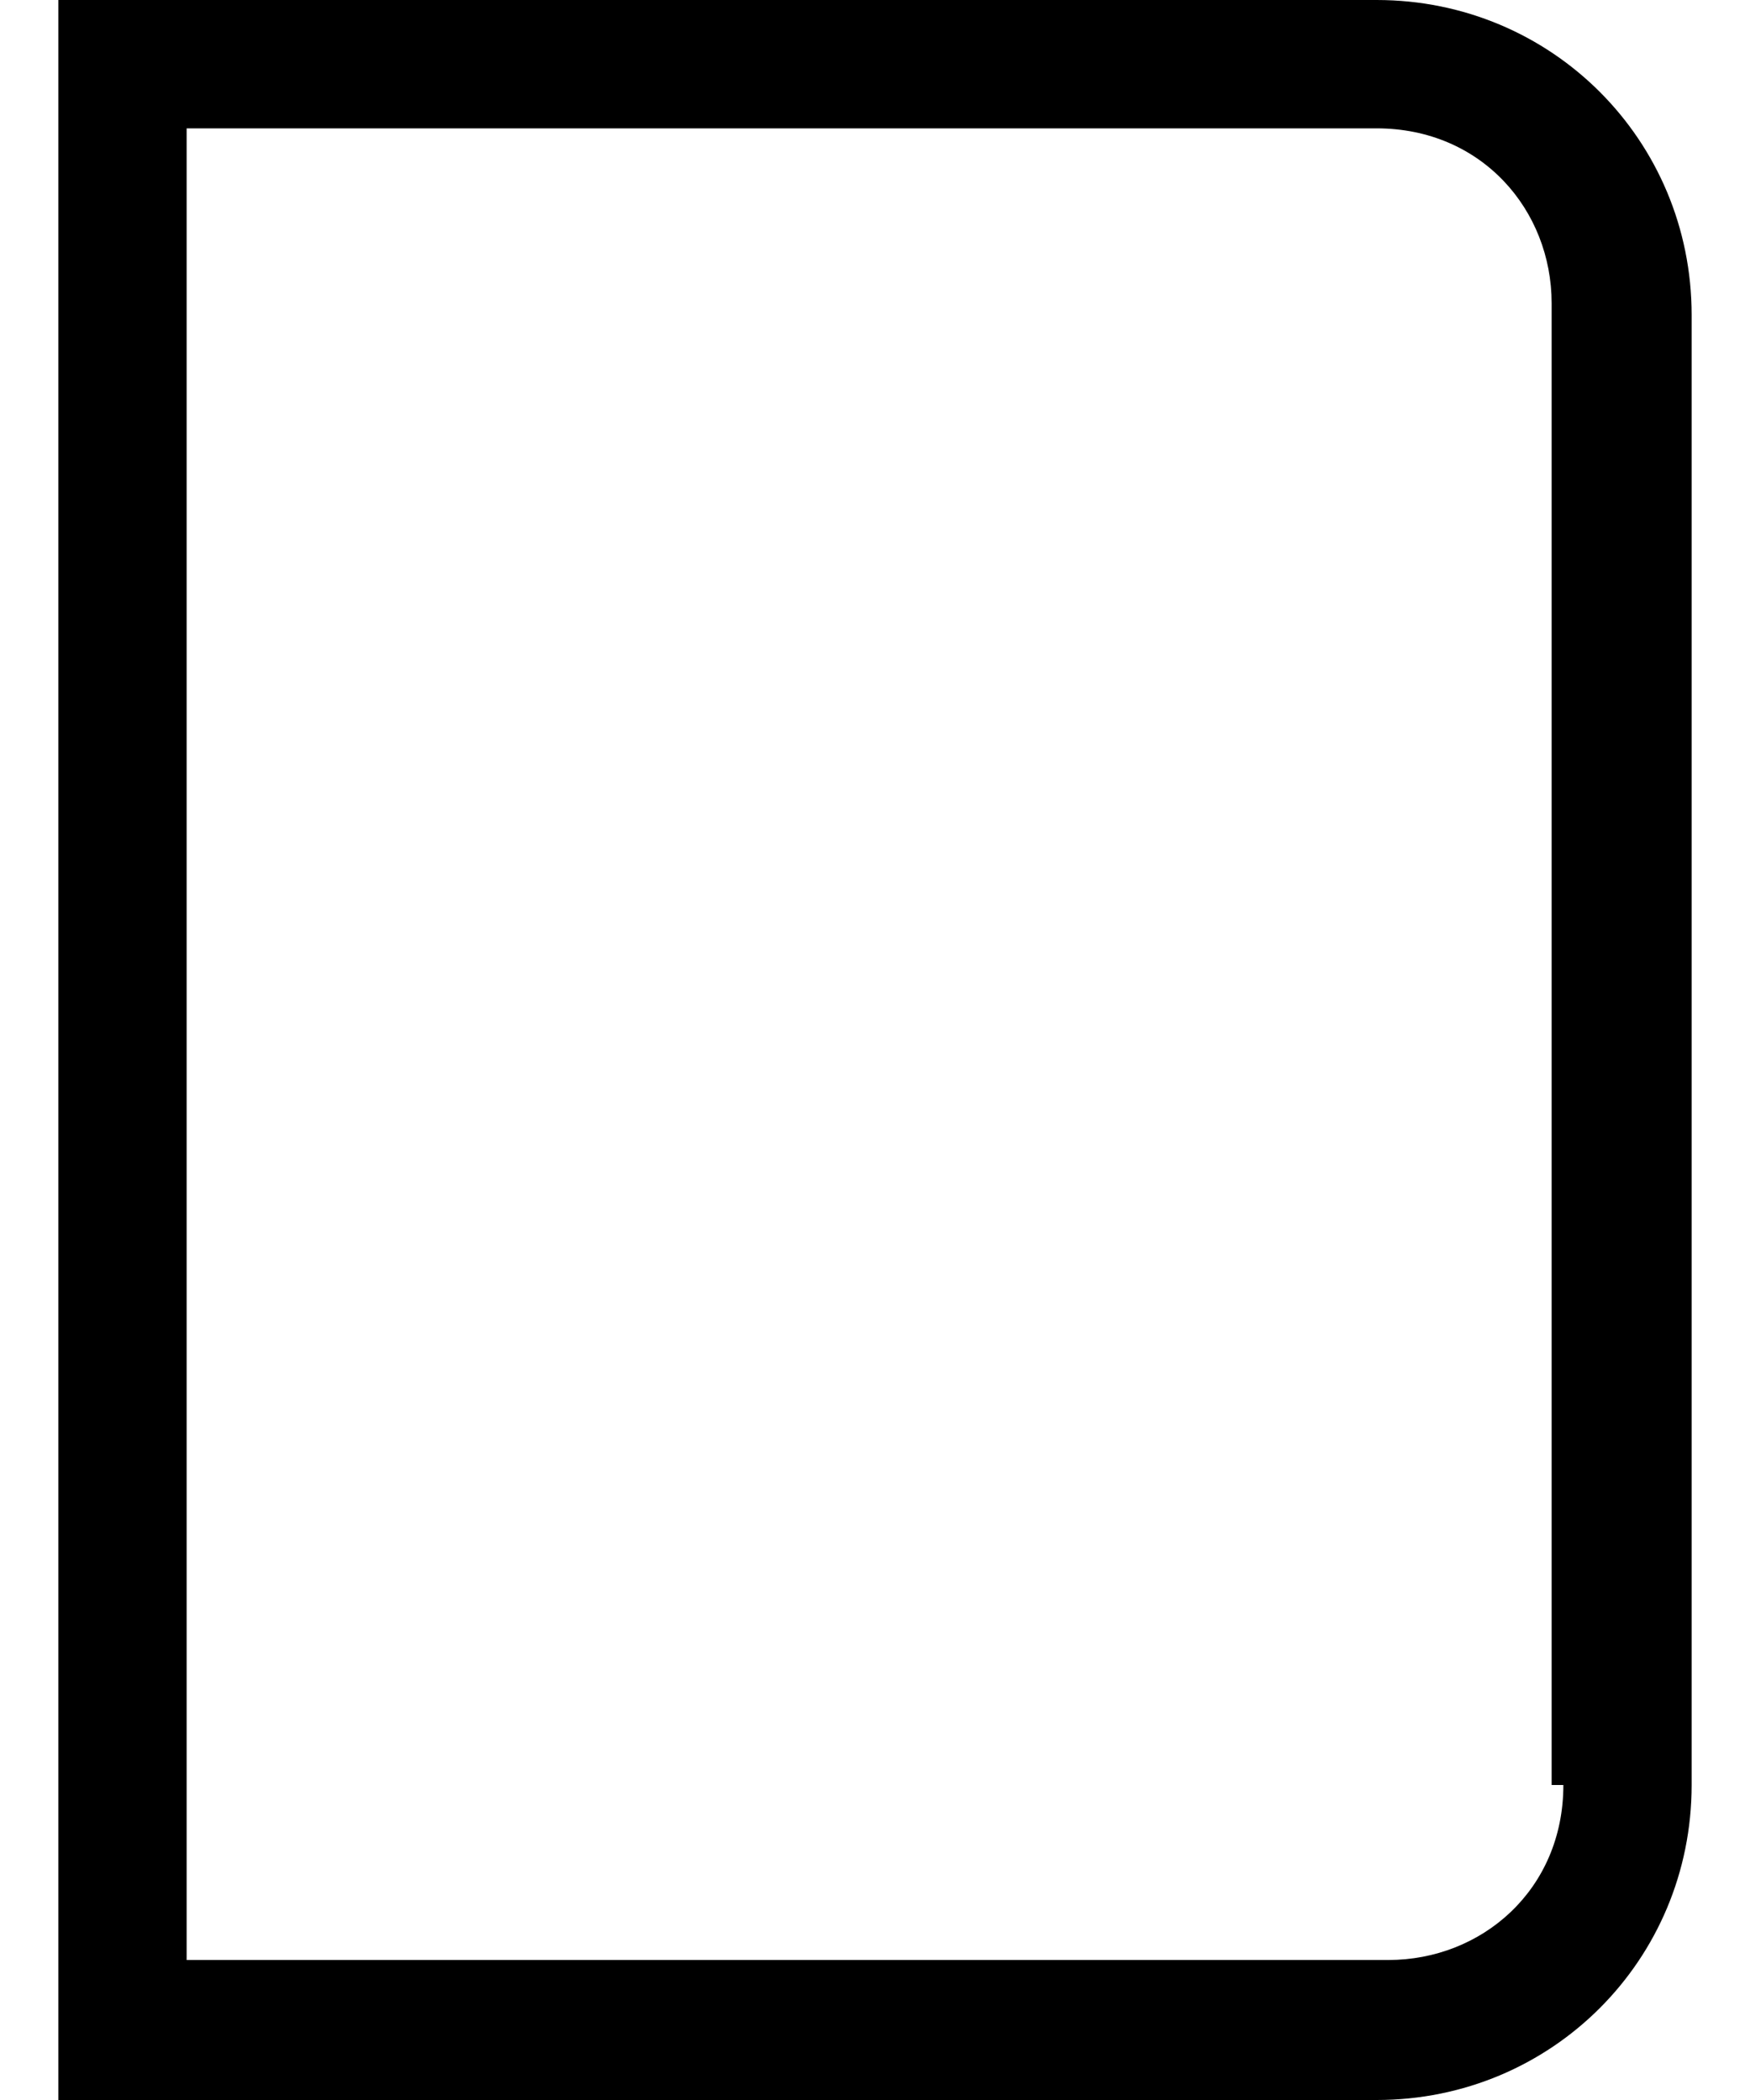 <svg width="20" height="24" viewBox="0 0 20 24" fill="none" xmlns="http://www.w3.org/2000/svg">
<path fill-rule="evenodd" clip-rule="evenodd" d="M0.667 0H15.733C17.733 0 19.333 1.6 19.333 3.6V20.4C19.333 22.4 17.733 24 15.733 24H0.667V0ZM15.867 22.4C16.933 22.4 17.867 21.6 17.867 20.4H17.733V3.467C17.733 2.4 16.933 1.467 15.733 1.467H2.133V22.4H15.867Z" fill="black"/>
</svg>

